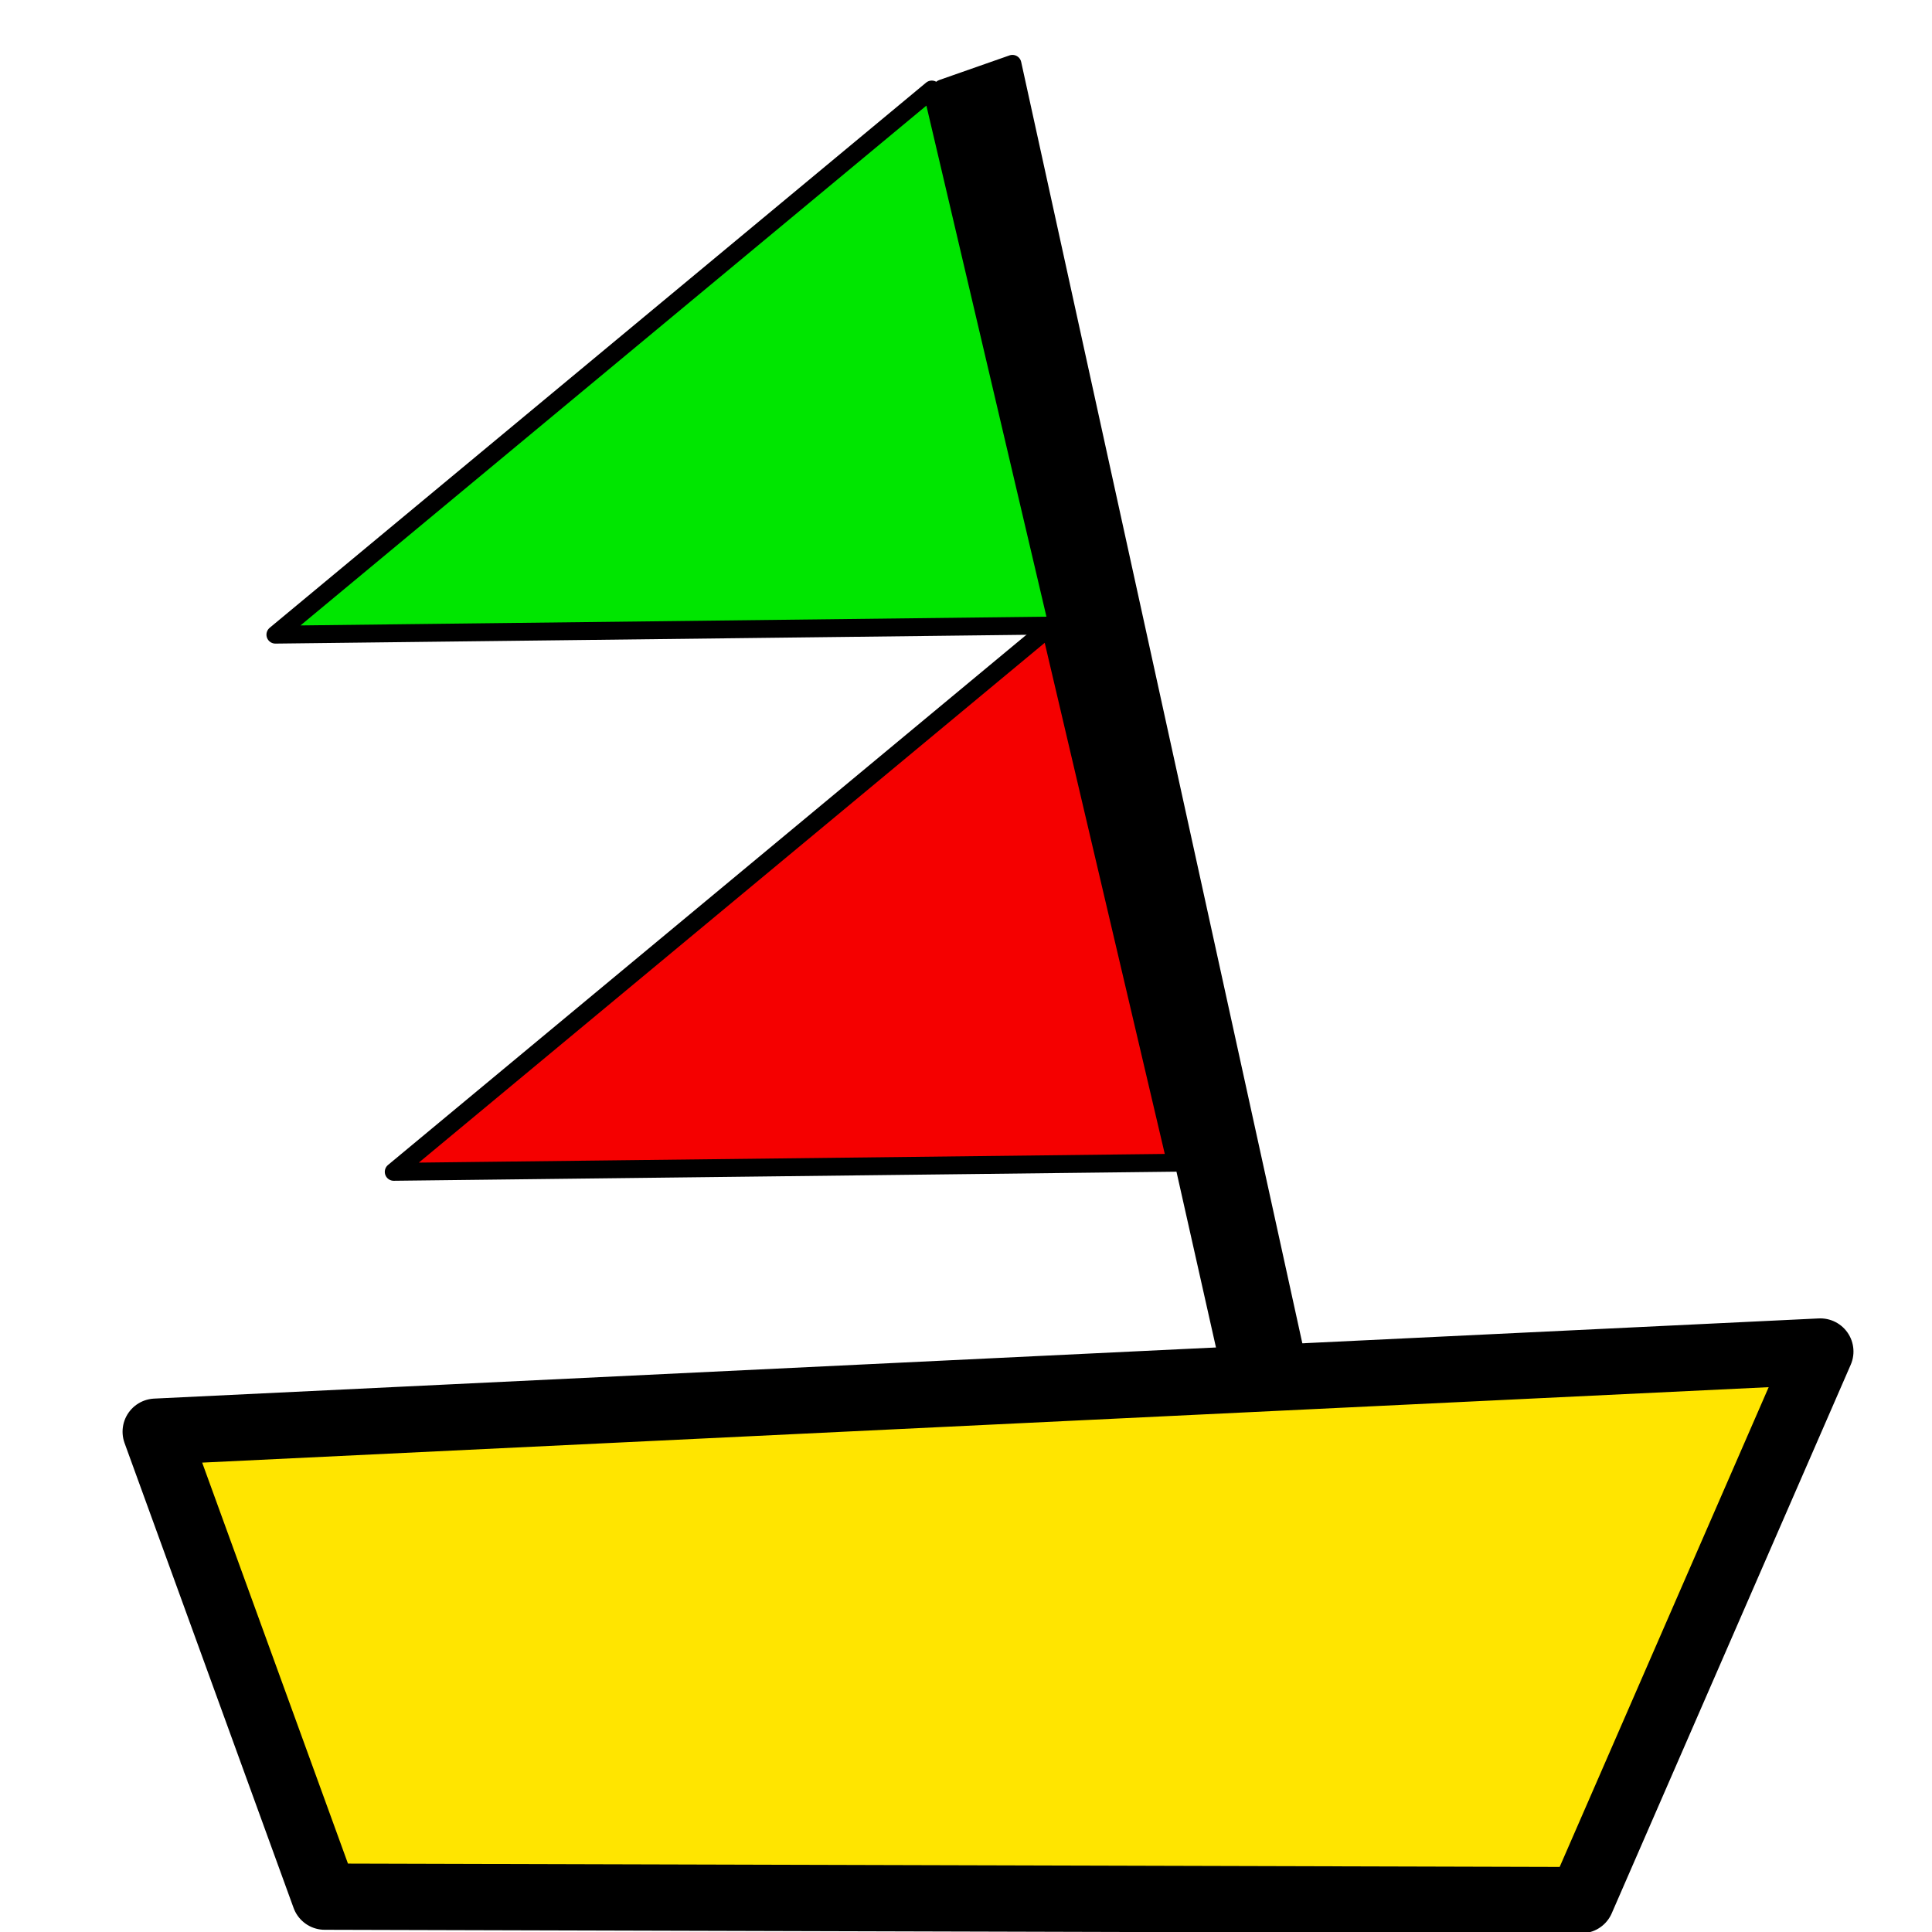 <?xml version="1.0" encoding="UTF-8" standalone="no"?>
<svg
   width="24"
   height="24"
   viewBox="0 0 24 24"
   fill="none"
   version="1.1"
   id="svg12033"
   sodipodi:docname="start-boat.svg"
   inkscape:version="1.2.2 (b0a8486541, 2022-12-01)"
   xmlns:inkscape="http://www.inkscape.org/namespaces/inkscape"
   xmlns:sodipodi="http://sodipodi.sourceforge.net/DTD/sodipodi-0.dtd"
   xmlns="http://www.w3.org/2000/svg"
   xmlns:svg="http://www.w3.org/2000/svg">
  <defs
     id="defs12037" />
  <sodipodi:namedview
     id="namedview12035"
     pagecolor="#ffffff"
     bordercolor="#000000"
     borderopacity="0.25"
     inkscape:showpageshadow="2"
     inkscape:pageopacity="0.0"
     inkscape:pagecheckerboard="0"
     inkscape:deskcolor="#d1d1d1"
     showgrid="false"
     inkscape:zoom="77.006482"
     inkscape:cx="11.856145"
     inkscape:cy="22.017627"
     inkscape:window-width="1434"
     inkscape:window-height="925"
     inkscape:window-x="50"
     inkscape:window-y="89"
     inkscape:window-maximized="0"
     inkscape:current-layer="svg12033" />
  <g
     inkscape:groupmode="layer"
     id="layer1"
     inkscape:label="Layer 1"
     style="display:none" />
  <path
     style="fill:#ffe500;fill-opacity:1;stroke:#000000;stroke-width:0.823;stroke-linejoin:round;stroke-dasharray:none;stroke-opacity:1"
     d="m 4.034,23.561 15.61,0.043 v 0 l 2.969,-6.815 v 0 L 1.934,17.785 v 0 z"
     id="path5918"
     sodipodi:nodetypes="cccccccc" />
  <path
     style="fill:#000000;fill-opacity:1;stroke:#000000;stroke-width:0.222;stroke-linejoin:round;stroke-dasharray:none;stroke-opacity:1"
     d="M 12.577,0.793 16.15,17.077 v 0 h -0.855 v 0 L 11.704,1.099 v 0 z"
     id="path5920" />
  <path
     style="fill:#00e600;fill-opacity:1;stroke:#000000;stroke-width:0.222;stroke-linejoin:round;stroke-dasharray:none;stroke-opacity:1"
     d="M 11.575,1.112 3.421,7.884 13.139,7.77 Z"
     id="path6528" />
  <path
     style="fill:#f50000;fill-opacity:1;stroke:#000000;stroke-width:0.222;stroke-linejoin:round;stroke-dasharray:none;stroke-opacity:1"
     d="M 13.045,7.785 4.891,14.557 14.609,14.444 Z"
     id="path6528-6" />
</svg>
